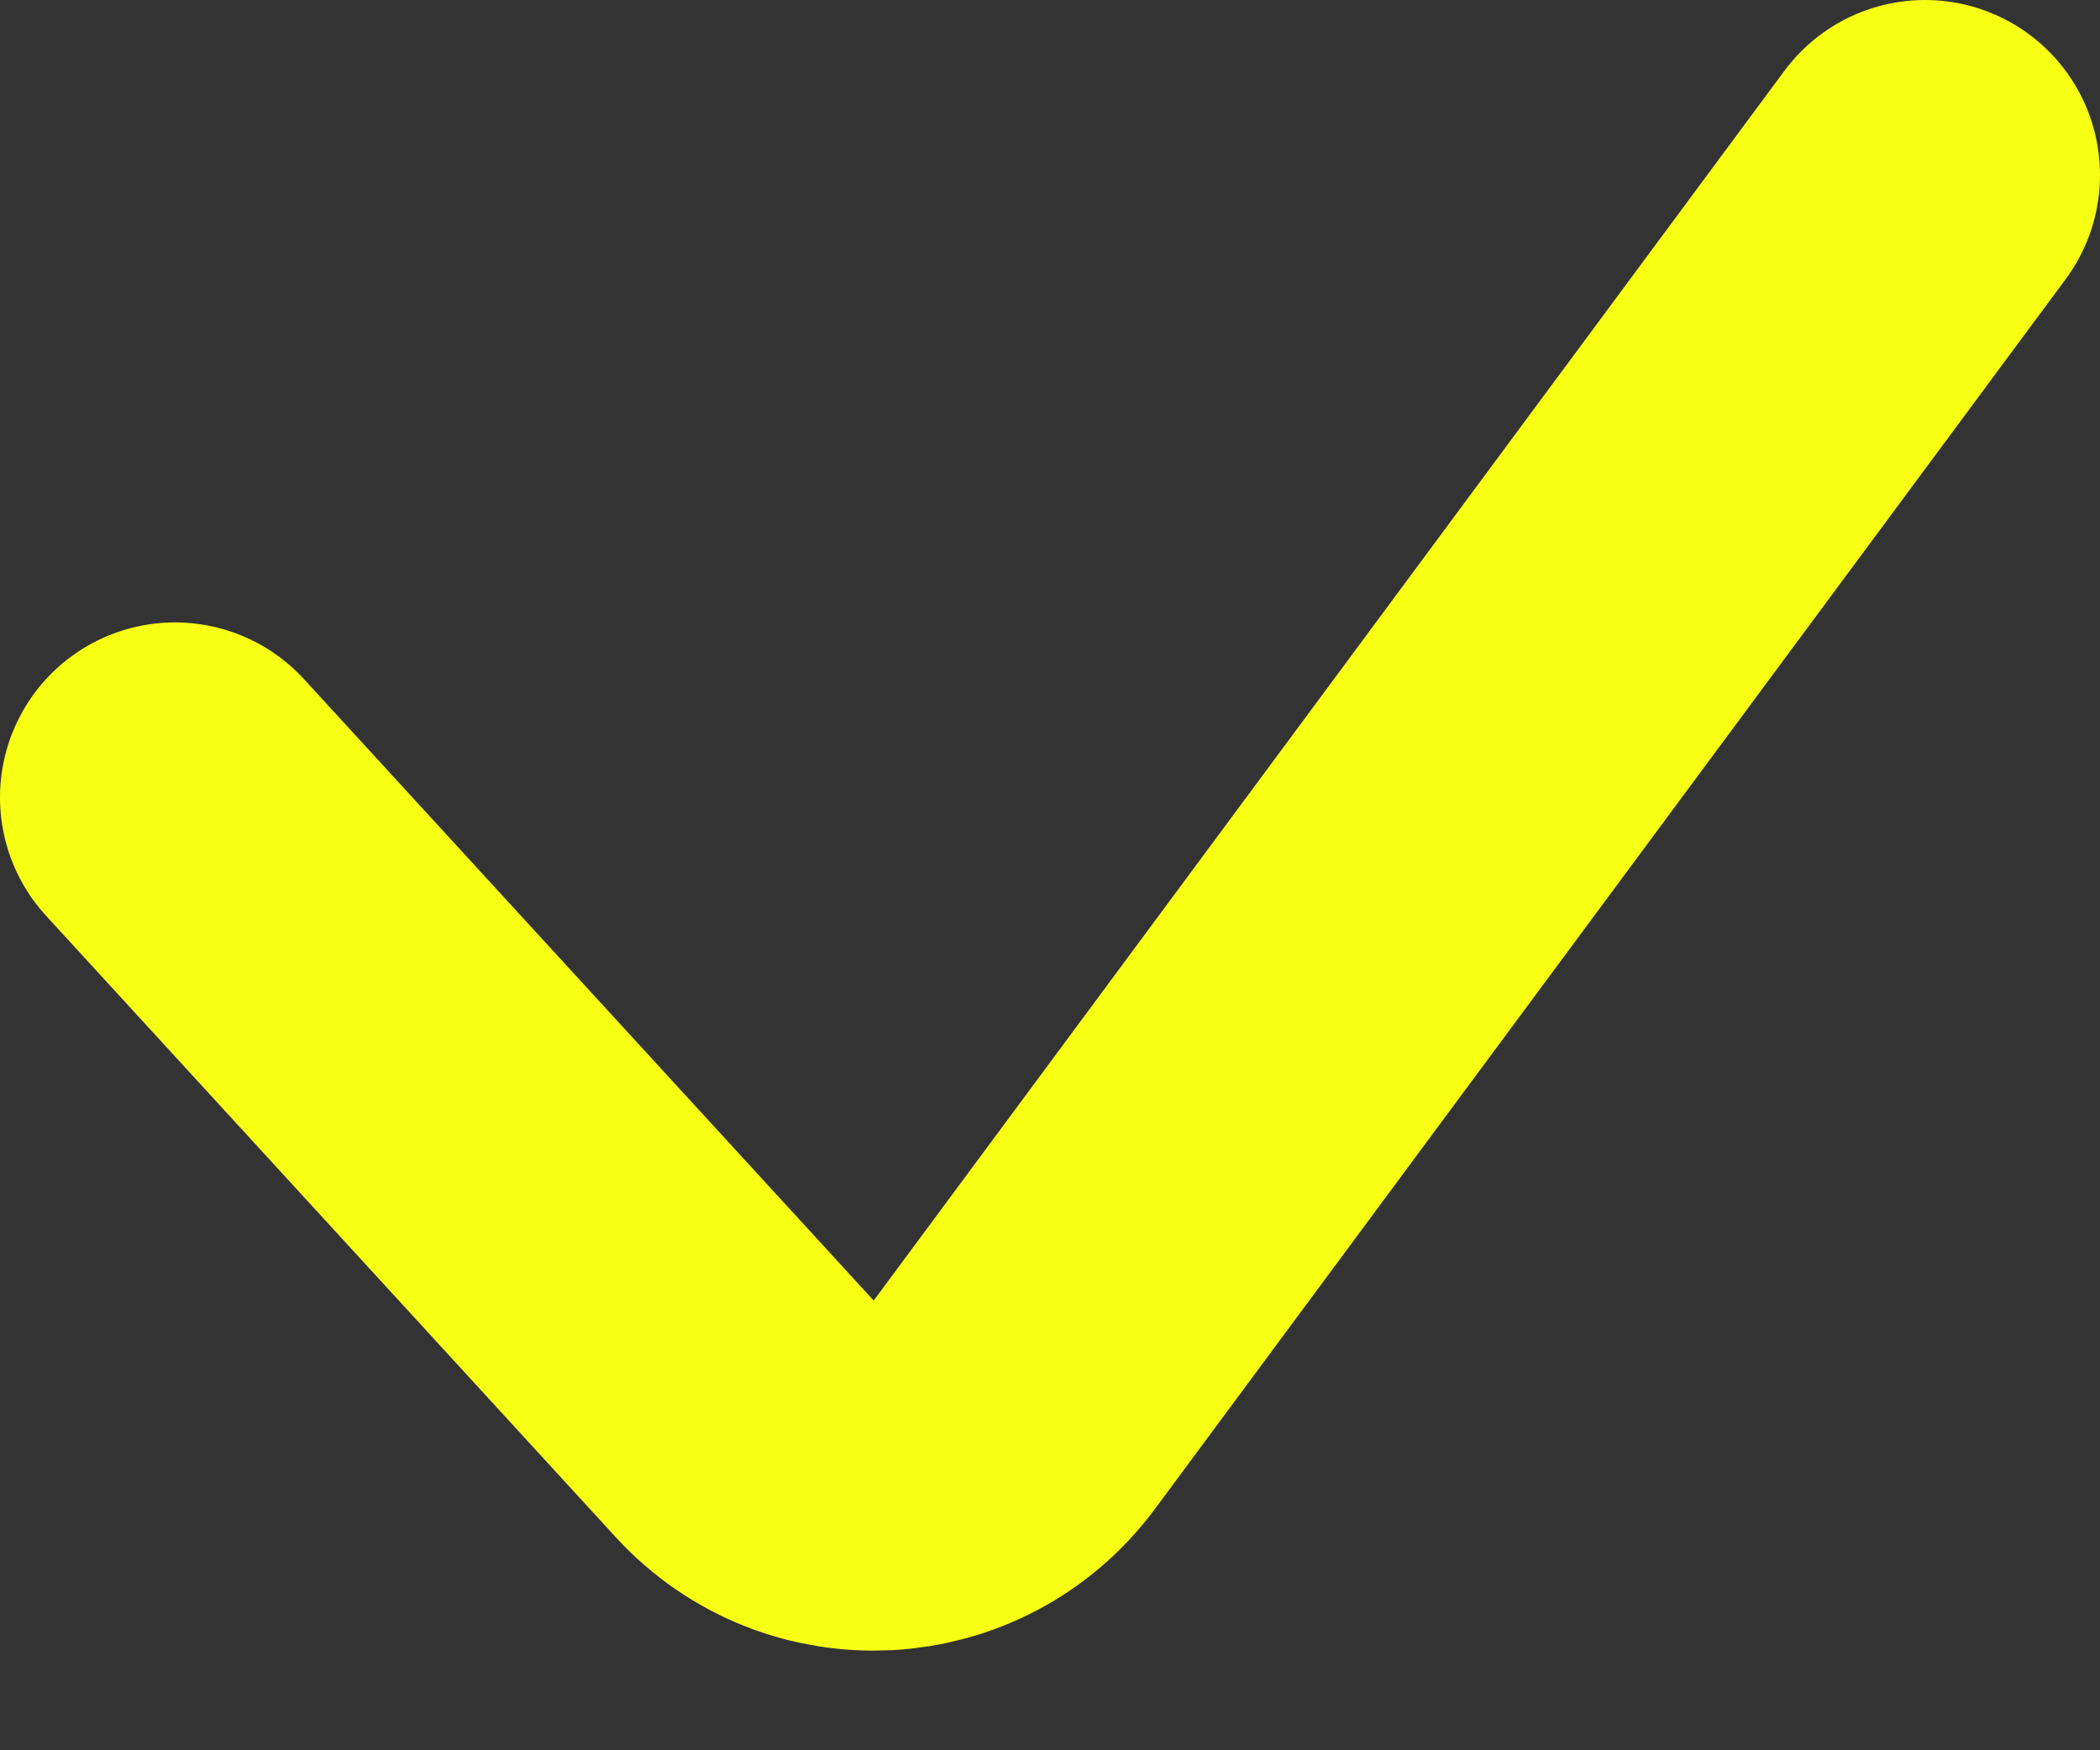 <svg width="12" height="10" viewBox="0 0 12 10" fill="none" xmlns="http://www.w3.org/2000/svg">
<rect x="0" y="0" width="12" height="10" fill="#333333" stroke="none"/>
<path d="M1 4.556L4.255 8.106C4.68 8.57 5.421 8.531 5.796 8.026L11 1" stroke="#F7FF13" stroke-width="2" stroke-linecap="round"/>
</svg>
